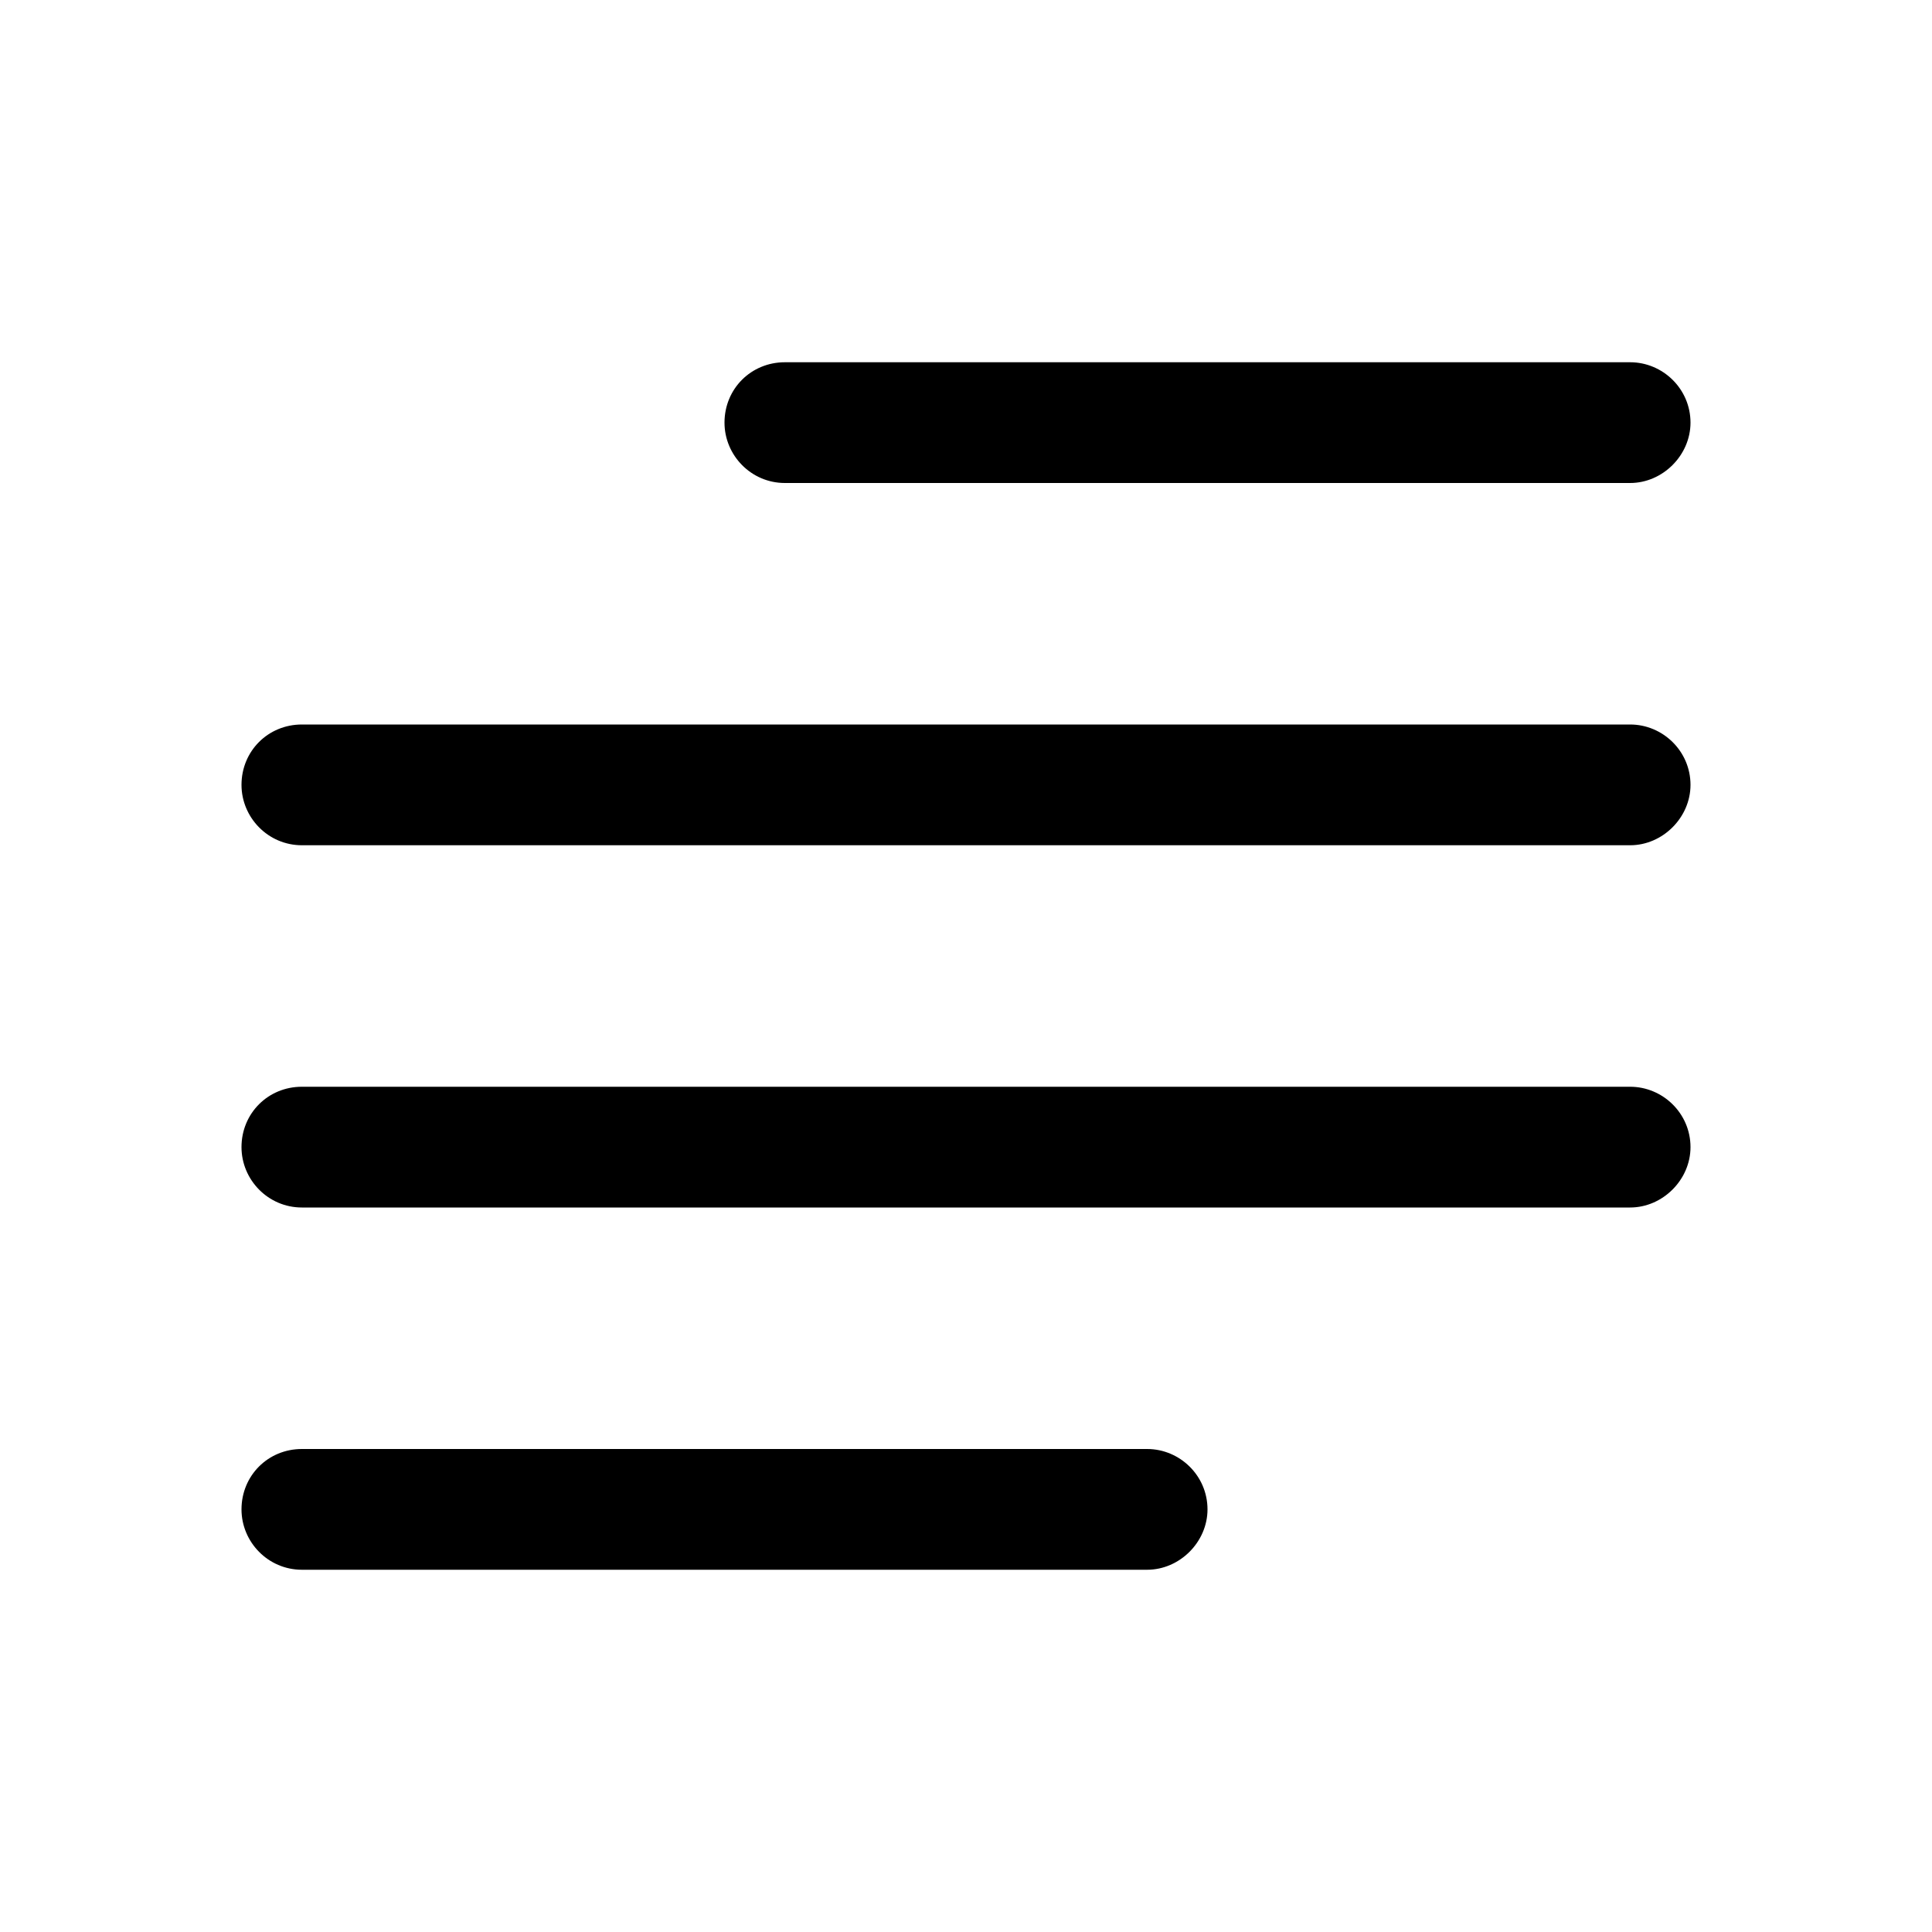 <svg viewBox="0 0 16 16" xmlns="http://www.w3.org/2000/svg"><path fill-rule="evenodd" d="M2 12.5v0c0-.28.22-.5.5-.5h7v0c.27 0 .5.22.5.5 0 .27-.23.5-.5.5h-7v0c-.28 0-.5-.23-.5-.5Zm0-3v0c0-.28.22-.5.5-.5h11v0c.27 0 .5.22.5.5 0 .27-.23.5-.5.5h-11v0c-.28 0-.5-.23-.5-.5Zm0-3v0c0-.28.22-.5.5-.5h11v0c.27 0 .5.22.5.5 0 .27-.23.5-.5.5h-11v0c-.28 0-.5-.23-.5-.5Zm4-3v0c0-.28.22-.5.5-.5h7v0c.27 0 .5.22.5.5 0 .27-.23.5-.5.5h-7v0c-.28 0-.5-.23-.5-.5Z"/></svg>